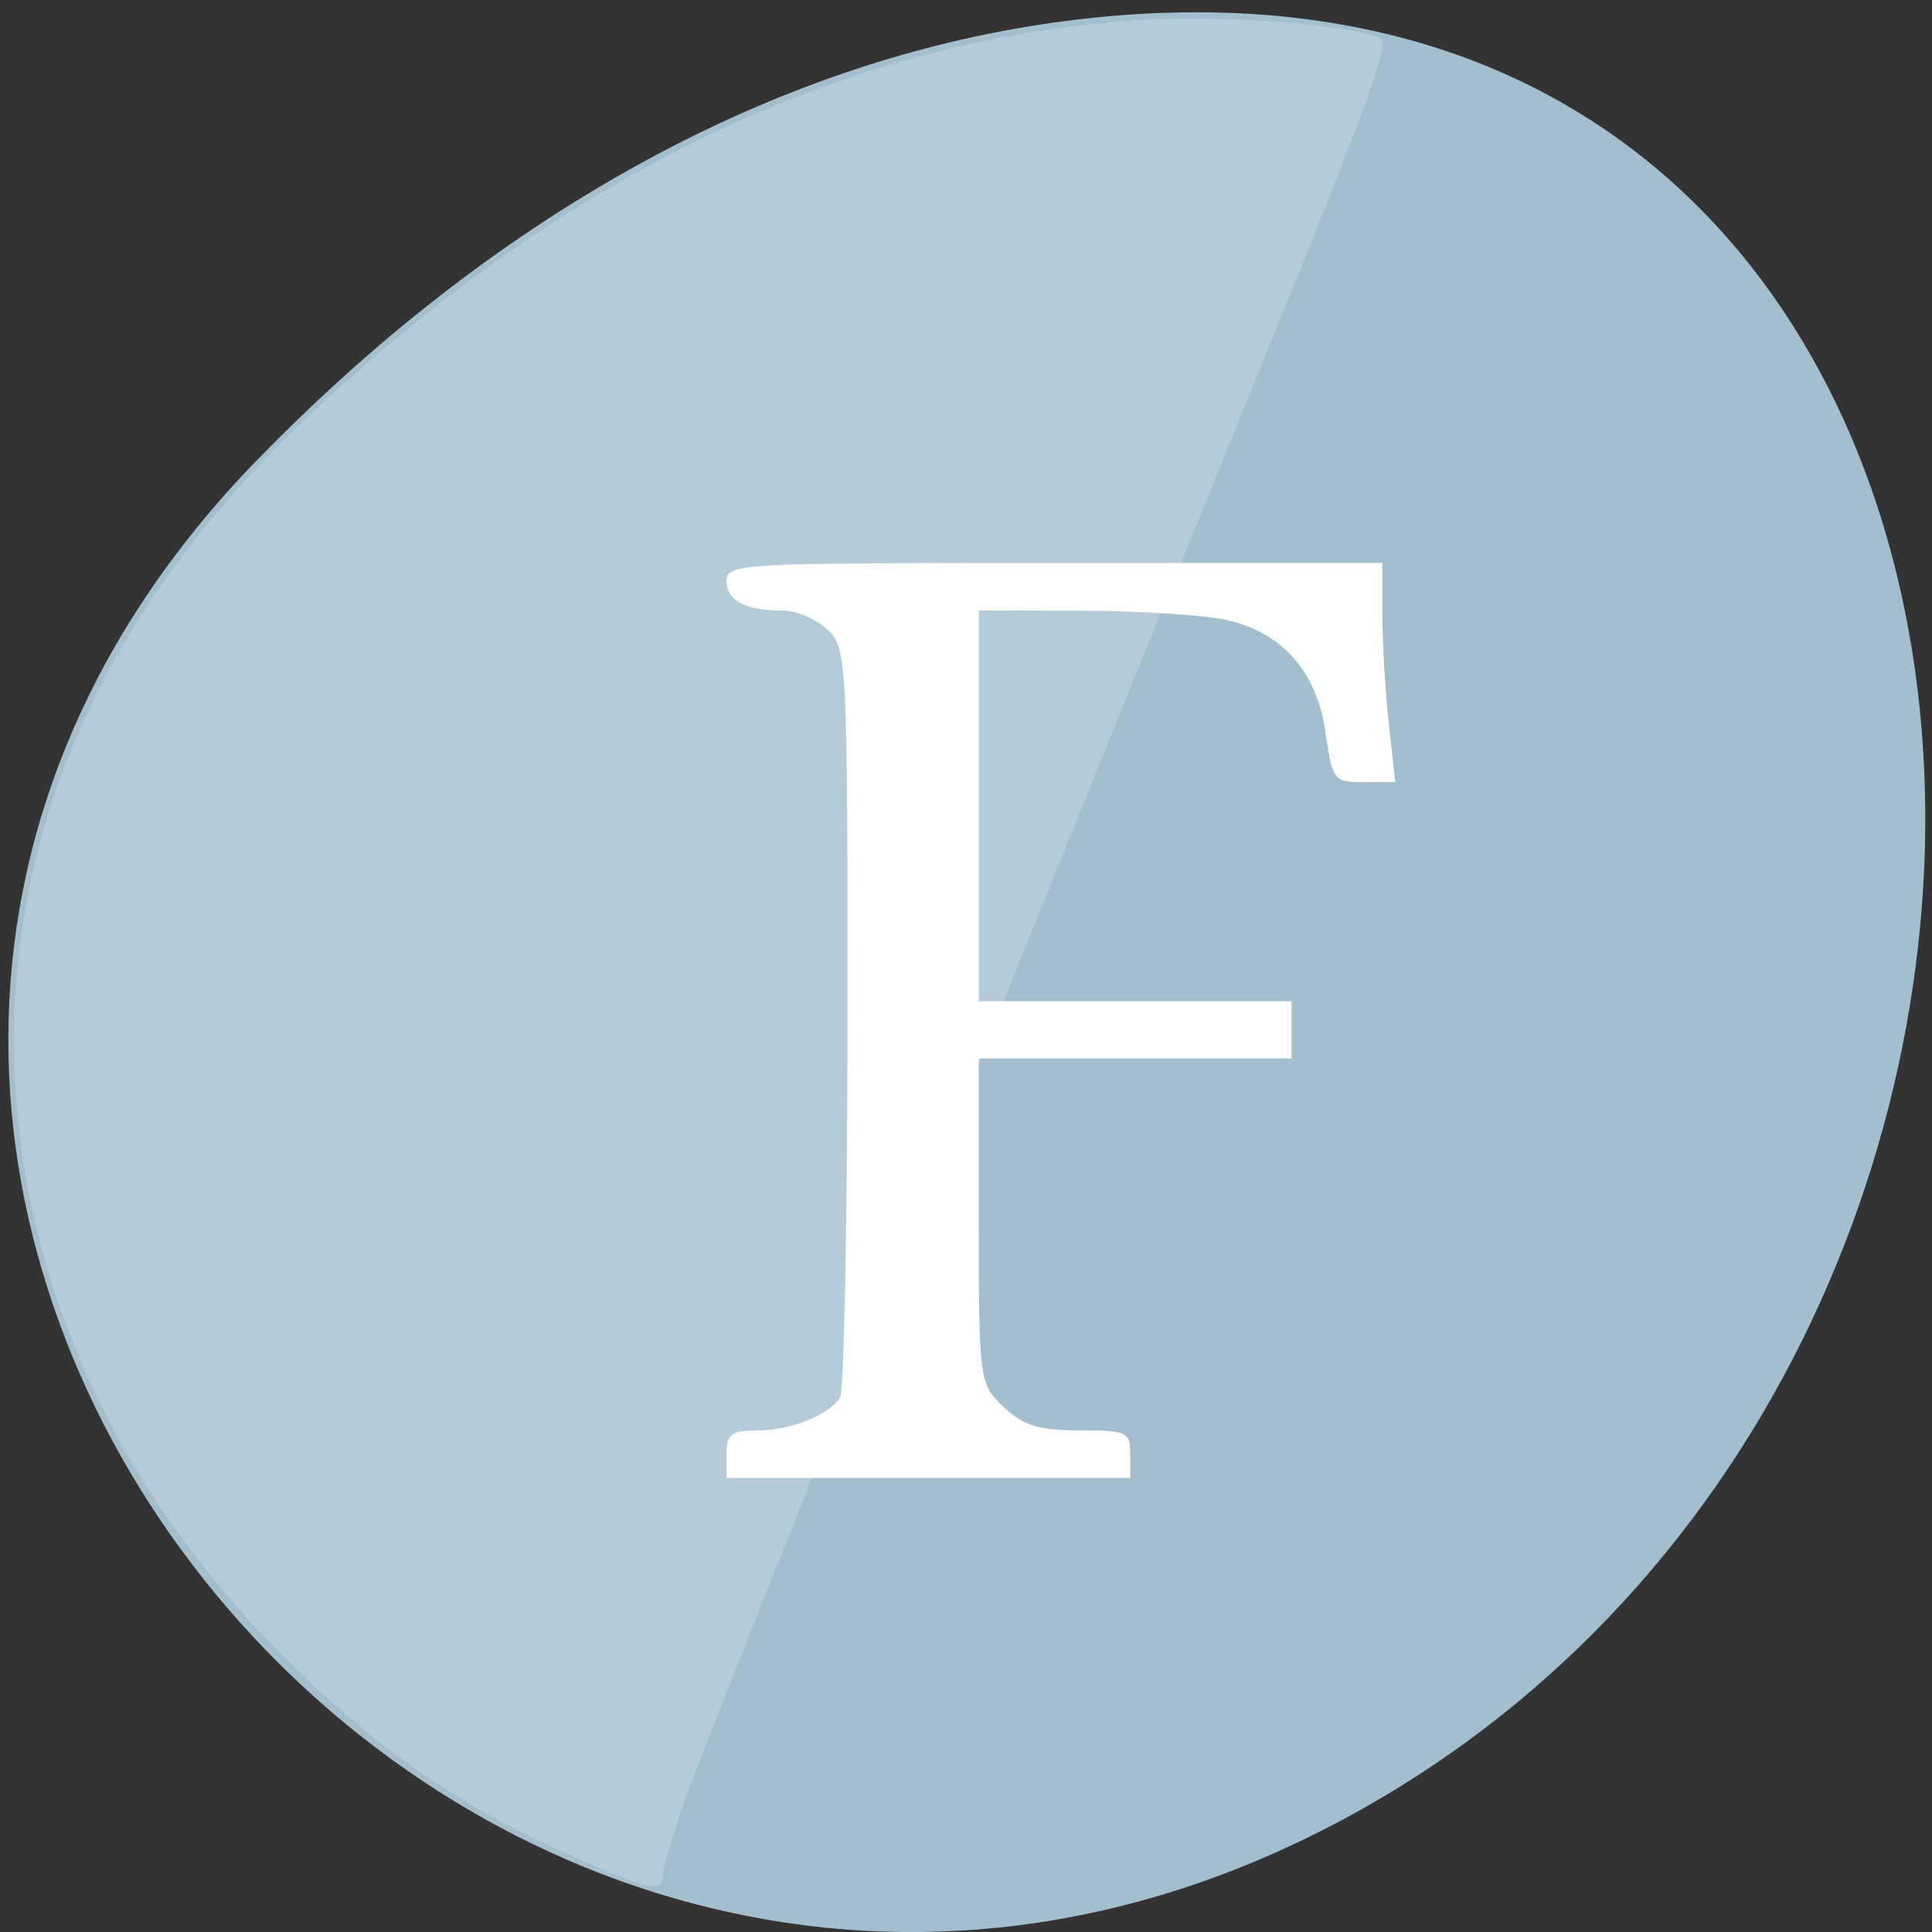 <svg xmlns="http://www.w3.org/2000/svg" xmlns:xlink="http://www.w3.org/1999/xlink" viewBox="0 0 48 48"><rect x="0" y="0" width="48" height="48" fill="#333333" stroke="none"/><defs><g id="3" clip-path="url(#2)"><path d="m 14.04 46.03 c -2.695 -1.215 -4.543 -2.488 -6.805 -4.691 c -7.04 -6.855 -8.859 -16.48 -4.641 -24.48 c 1.539 -2.926 3.703 -5.465 7.05 -8.281 c 5.93 -4.996 12.336 -7.738 18.887 -8.09 c 2.086 -0.109 5.188 0.148 5.781 0.484 c 0.211 0.117 -0.418 1.848 -2.82 7.73 c -5.395 13.219 -13.848 34.25 -14.449 35.941 c -0.316 0.895 -0.578 1.77 -0.578 1.941 c 0 0.469 -0.313 0.398 -2.426 -0.555" fill="#fff"/></g><clipPath id="2"><path d="M 0,0 H48 V48 H0 z"/></clipPath><filter id="0" filterUnits="objectBoundingBox" x="0" y="0" width="48" height="48"><feColorMatrix type="matrix" in="SourceGraphic" values="0 0 0 0 1 0 0 0 0 1 0 0 0 0 1 0 0 0 1 0"/></filter><mask id="1"><g filter="url(#0)"><path fill-opacity="0.2" d="M 0,0 H48 V48 H0 z"/></g></mask></defs><path d="m 6.375 11.441 c -17.234 17.746 4.898 45.05 26.52 34.01 c 21.859 -11.16 19.676 -48.1 -6.203 -44.957 c -7.699 0.934 -14.695 5.16 -20.316 10.949" fill="#a3bfce"/><use xlink:href="#3" mask="url(#1)"/><path d="m 18.05 36.13 c 0 -0.5 0.117 -0.59 0.77 -0.59 c 0.809 0 1.738 -0.367 2.047 -0.805 c 0.102 -0.145 0.188 -4.391 0.188 -9.441 c 0.004 -8.863 -0.012 -9.195 -0.496 -9.652 c -0.277 -0.262 -0.773 -0.473 -1.109 -0.473 c -0.934 0 -1.398 -0.246 -1.398 -0.738 c 0 -0.43 0.32 -0.445 8.148 -0.445 h 8.145 v 1.266 c 0 0.699 0.07 1.926 0.16 2.727 l 0.16 1.453 h -0.777 c -0.75 0 -0.785 -0.047 -0.953 -1.219 c -0.211 -1.523 -1.082 -2.508 -2.477 -2.813 c -0.551 -0.121 -2.156 -0.223 -3.57 -0.227 l -2.57 -0.008 v 9.711 h 7.77 v 1.422 h -7.77 v 4.04 c 0 3.969 0.012 4.047 0.617 4.617 c 0.488 0.465 0.871 0.582 1.879 0.582 c 1.184 0 1.266 0.039 1.266 0.59 v 0.594 h -10.03 v -0.594" fill="#fff"/></svg>